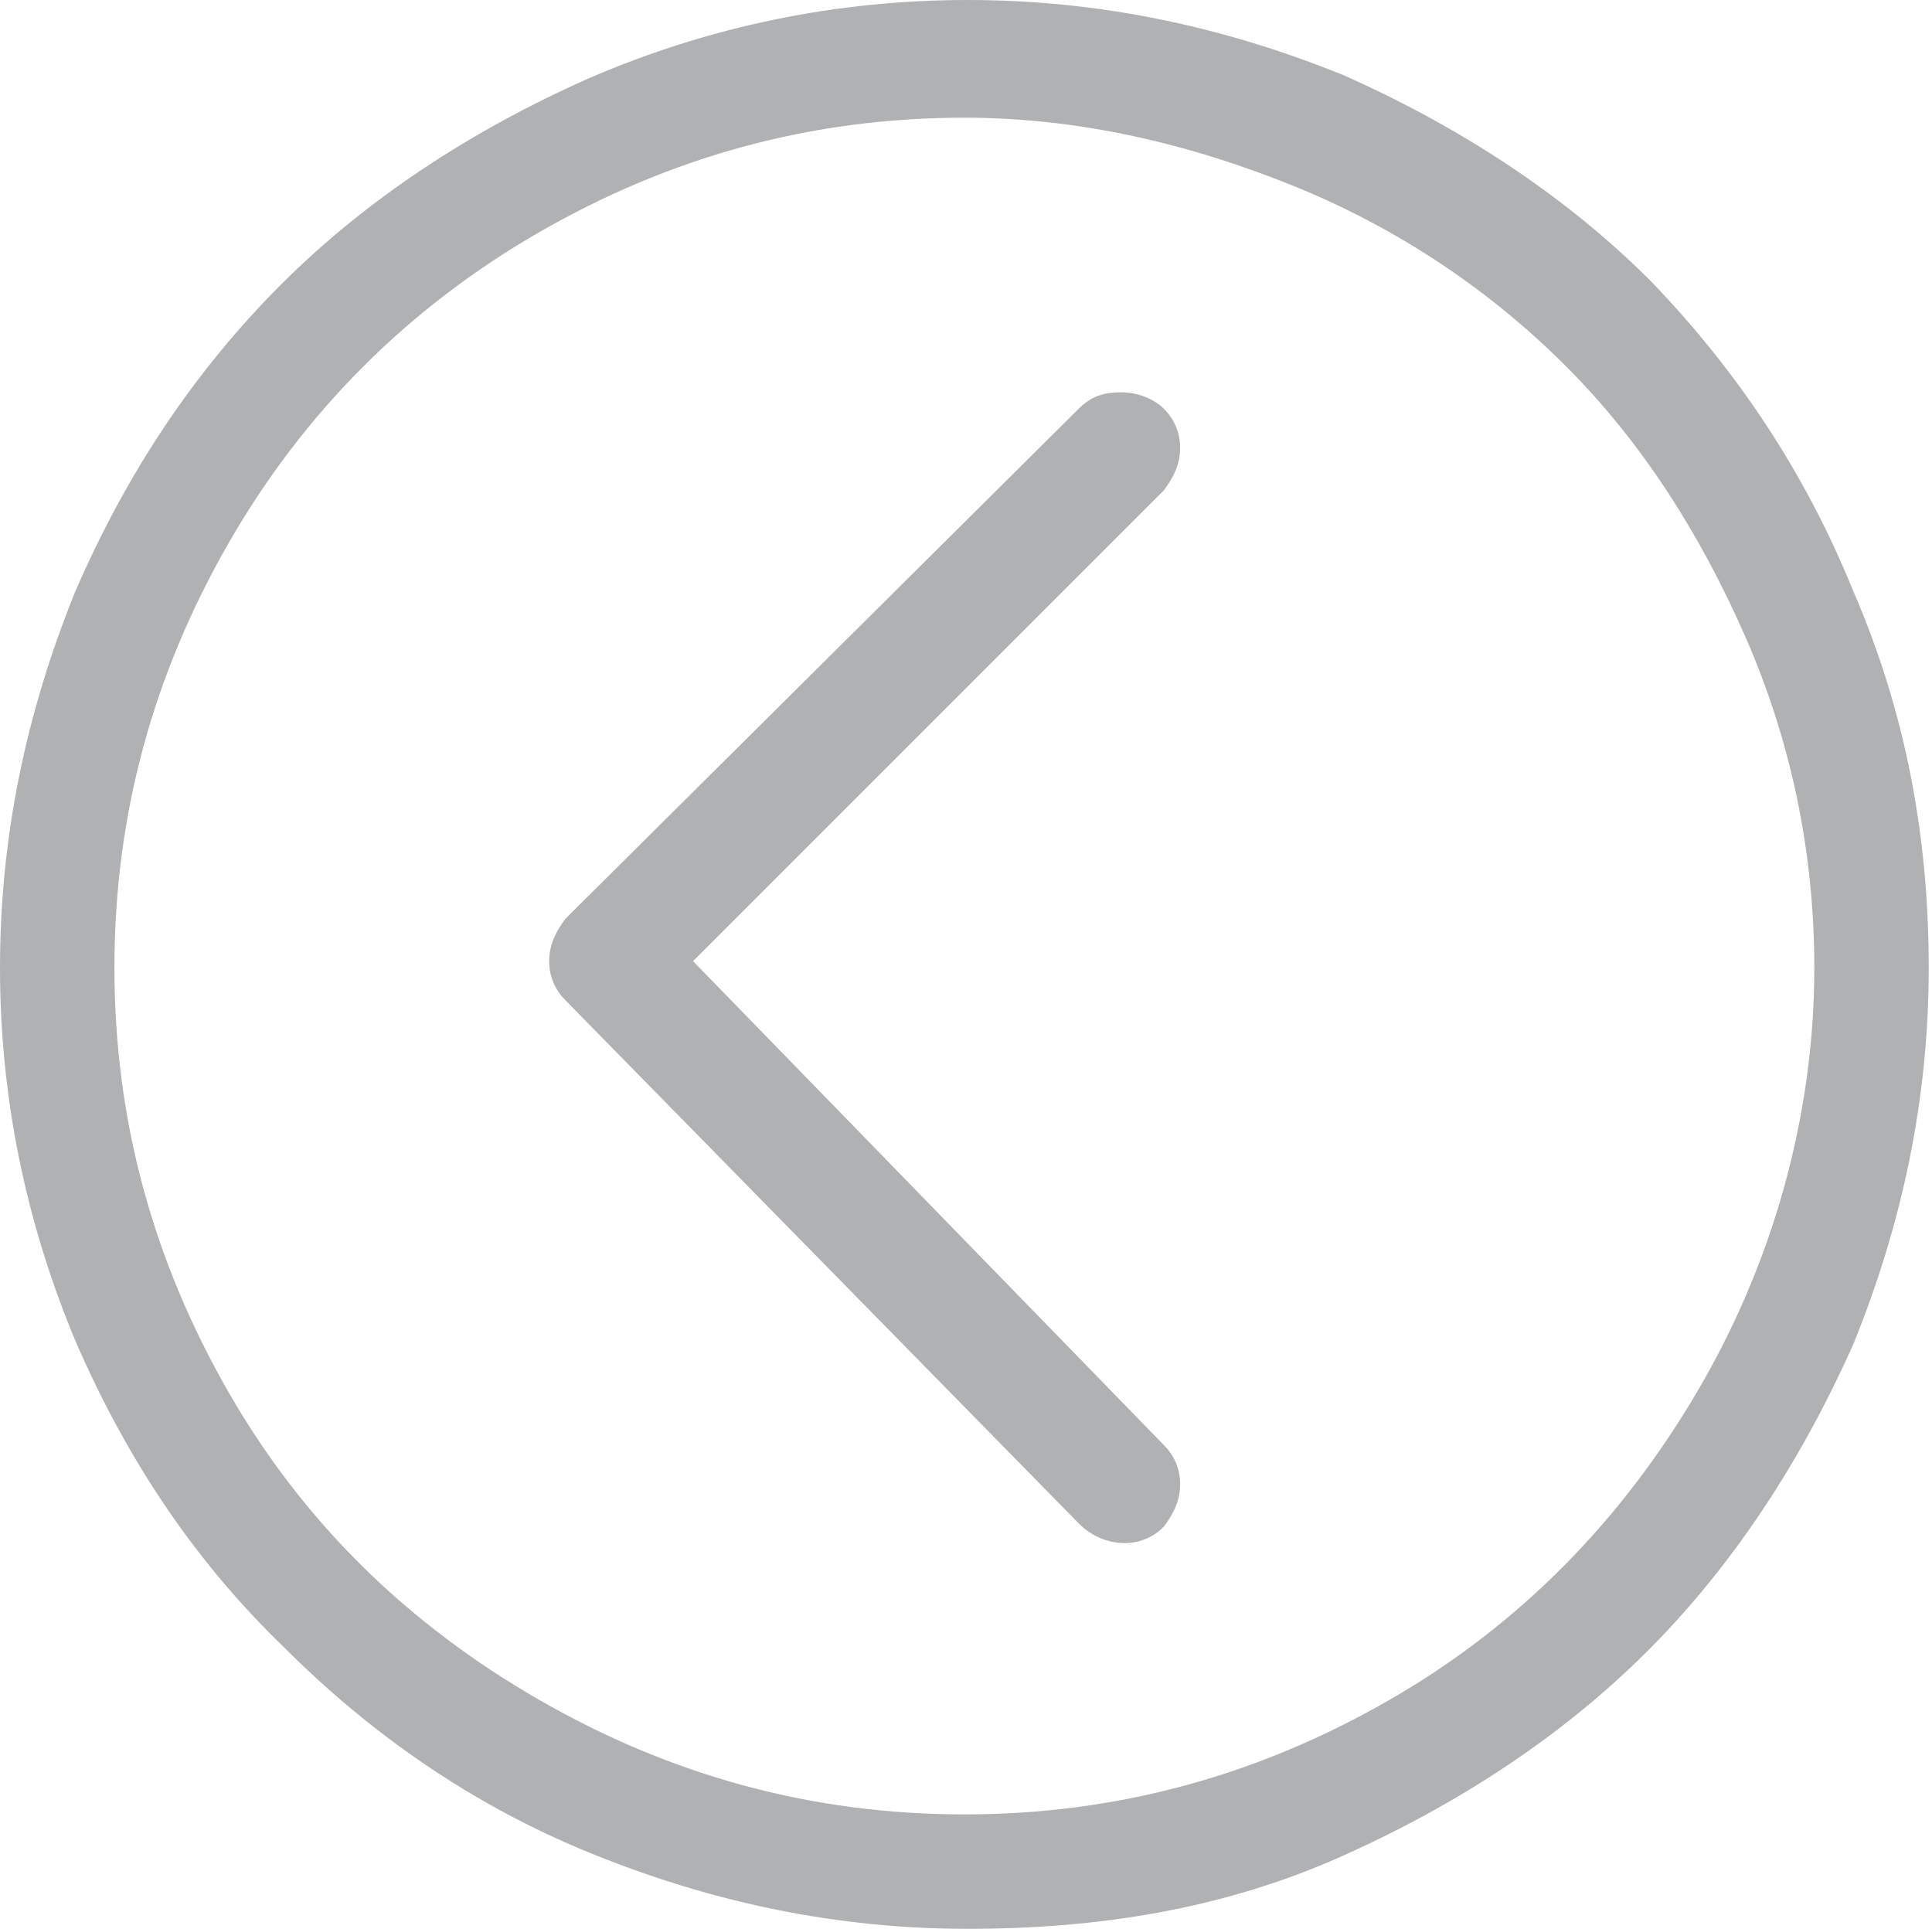 <?xml version="1.0" encoding="utf-8"?>
<!-- Generator: Adobe Illustrator 18.0.0, SVG Export Plug-In . SVG Version: 6.00 Build 0)  -->
<!DOCTYPE svg PUBLIC "-//W3C//DTD SVG 1.0//EN" "http://www.w3.org/TR/2001/REC-SVG-20010904/DTD/svg10.dtd">
<svg version="1.0" id="Warstwa_1" xmlns="http://www.w3.org/2000/svg" xmlns:xlink="http://www.w3.org/1999/xlink" x="0px" y="0px"
	 viewBox="0 0 59.1 59" enable-background="new 0 0 59.1 59" xml:space="preserve">
<g>
	<path fill="#B0B1B3" d="M56.7,18.1c1.6,3.7,2.3,7.5,2.3,11.5c0,4-0.8,7.8-2.3,11.5c-1.6,3.6-3.7,6.8-6.3,9.4
		c-2.6,2.6-5.8,4.7-9.4,6.3S33.6,59,29.6,59s-7.8-0.8-11.5-2.3s-6.8-3.7-9.4-6.3C6,47.8,3.9,44.7,2.3,41C0.8,37.4,0,33.6,0,29.6
		c0-4,0.8-7.8,2.3-11.5c1.6-3.7,3.7-6.8,6.3-9.4c2.6-2.6,5.8-4.7,9.4-6.3C21.7,0.8,25.6,0,29.6,0c4,0,7.8,0.8,11.5,2.3
		c3.6,1.6,6.8,3.7,9.4,6.3C53.1,11.3,55.2,14.4,56.7,18.1z M55.5,29.6c0-3.5-0.7-6.9-2.1-10.1c-1.4-3.2-3.2-6-5.5-8.3
		c-2.3-2.3-5.1-4.2-8.3-5.5s-6.6-2.1-10.1-2.1c-4.7,0-9,1.2-13,3.5c-4,2.3-7.2,5.5-9.5,9.5c-2.3,4-3.5,8.3-3.5,13
		c0,4.7,1.2,9,3.5,13s5.5,7.1,9.5,9.4c4,2.3,8.3,3.5,13,3.5c4.7,0,9-1.2,13-3.5c4-2.3,7.1-5.5,9.4-9.4S55.5,34.2,55.5,29.6z
		 M36.1,13.7c0,0.5-0.2,0.9-0.5,1.3L21.2,29.4l14.4,14.8c0.3,0.3,0.5,0.7,0.5,1.2c0,0.5-0.2,0.9-0.5,1.3c-0.3,0.3-0.7,0.5-1.2,0.5
		S33.4,47,33,46.6l-15.7-16c-0.3-0.3-0.5-0.7-0.5-1.2c0-0.5,0.2-0.9,0.5-1.3L33,12.5c0.4-0.4,0.8-0.5,1.3-0.5c0.5,0,1,0.2,1.3,0.5
		C35.9,12.8,36.1,13.2,36.1,13.7z"/>
</g>
</svg>
